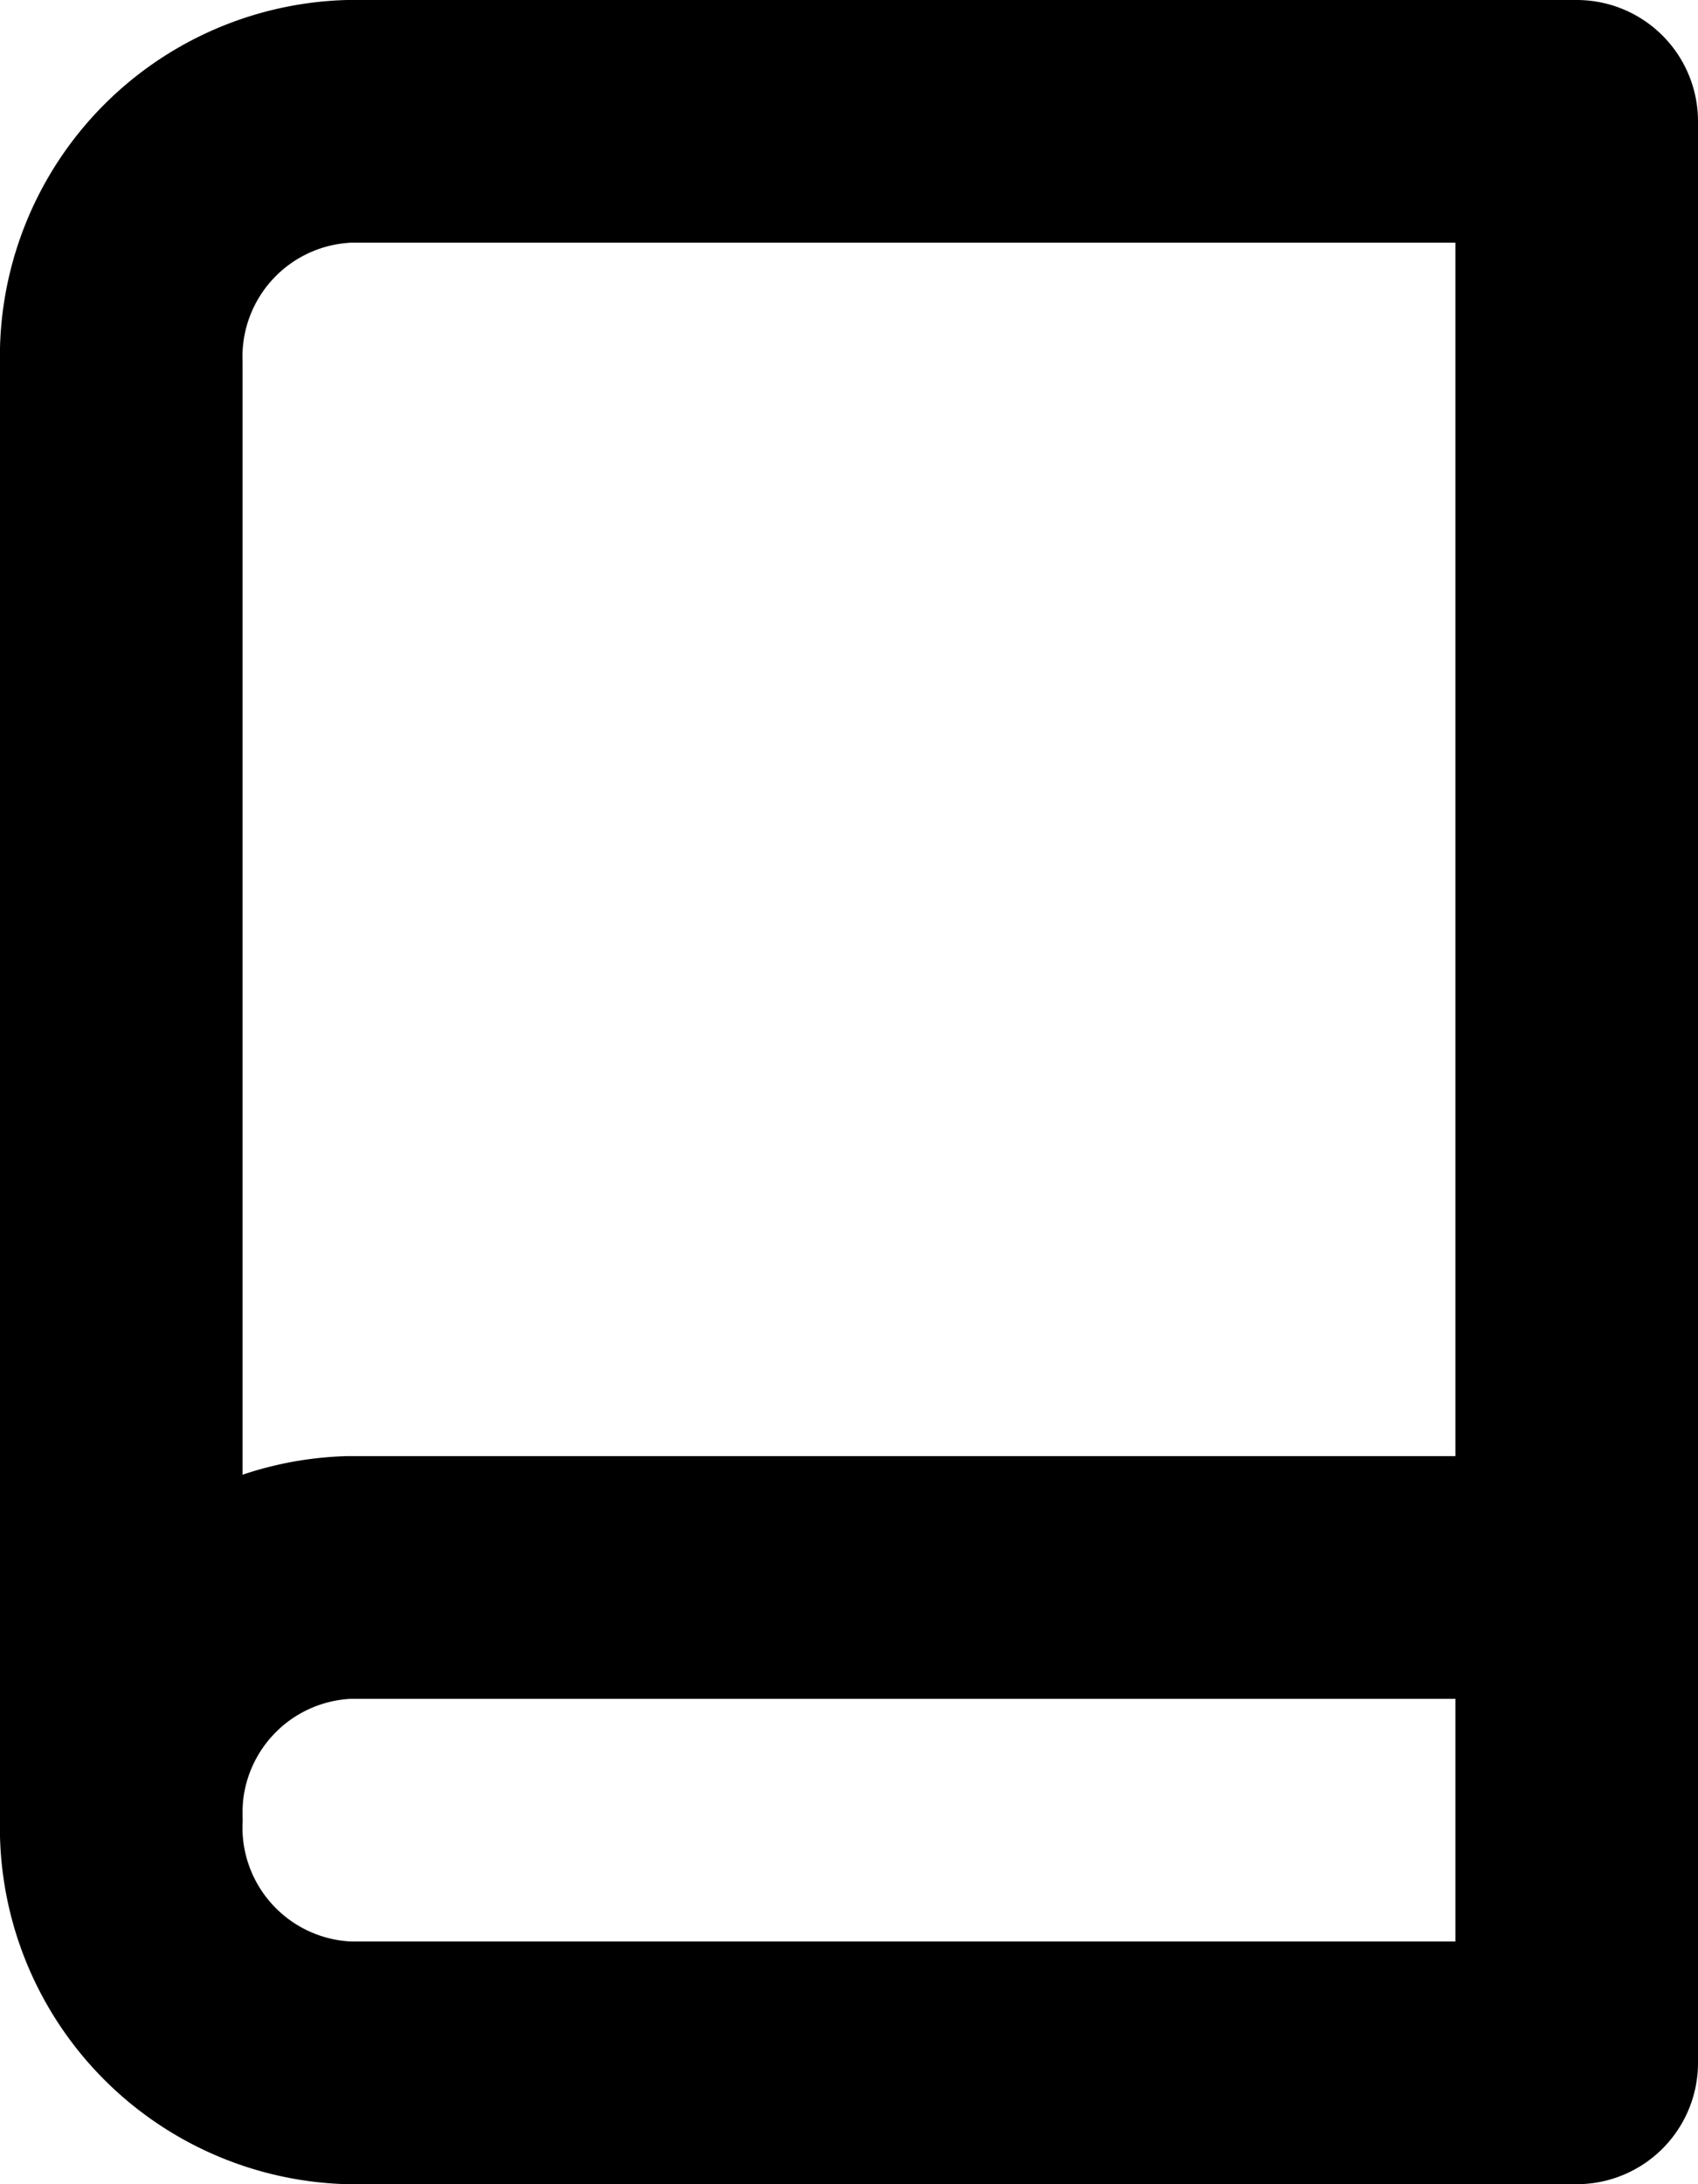 <svg xmlns="http://www.w3.org/2000/svg" width="14" height="18" viewBox="0 0 14 18">
  <g id="book" transform="translate(1 0.375)">
    <path id="Path" d="M0,2A1.941,1.941,0,0,1,1.875,0H12" transform="translate(0 12.625)" fill="none" stroke="#000" stroke-linecap="round" stroke-linejoin="round" stroke-miterlimit="10" stroke-width="2"/>
    <path id="Path-2" data-name="Path" d="M1.875,0H12V16H1.875A1.941,1.941,0,0,1,0,14V2A1.941,1.941,0,0,1,1.875,0Z" transform="translate(0 0.625)" fill="none" stroke="#000" stroke-linecap="round" stroke-linejoin="round" stroke-miterlimit="10" stroke-width="2"/>
  </g>
</svg>
